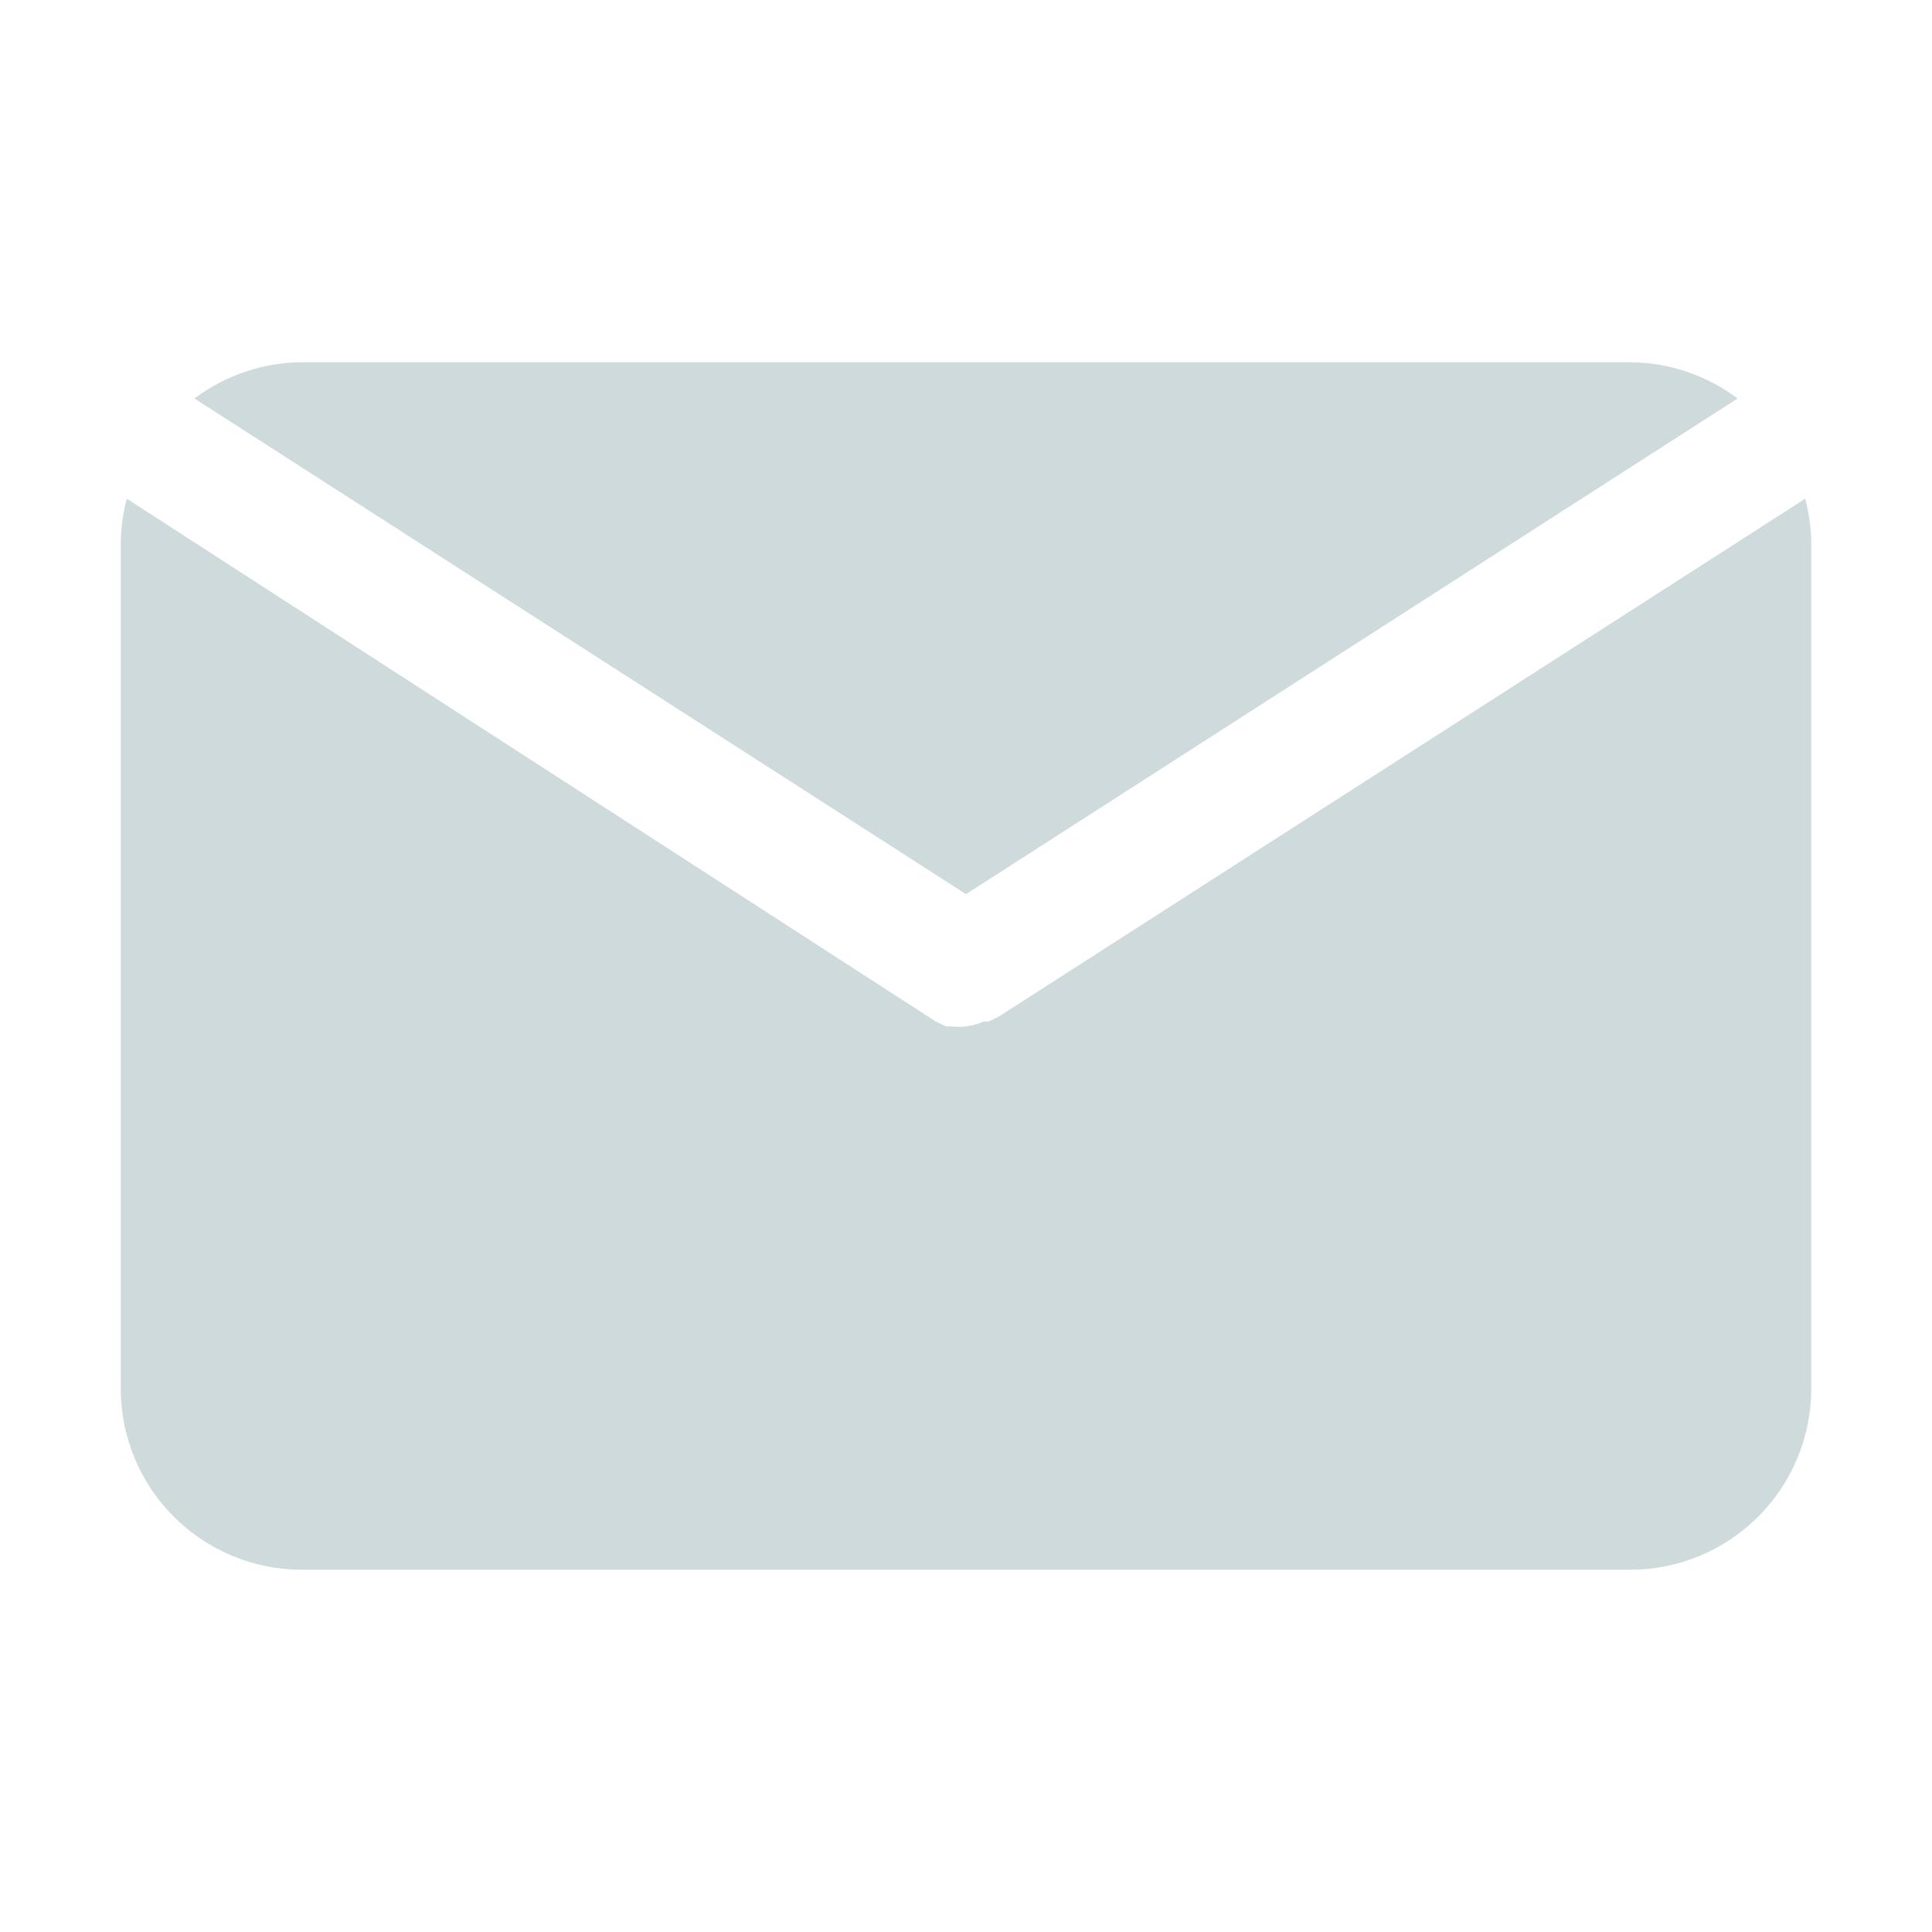 <svg width="32" height="32" viewBox="0 0 32 32" fill="none" xmlns="http://www.w3.org/2000/svg">
<path d="M16 14.81L28.78 6.6C28.266 6.215 27.642 6.004 27 6H5C4.358 6.004 3.734 6.215 3.22 6.6L16 14.81Z" fill="#CFDADD"/>
<path d="M16.54 16.84L16.37 16.92H16.29C16.198 16.961 16.1 16.988 16 17C15.917 17.011 15.833 17.011 15.75 17H15.67L15.5 16.92L2.1 8.26C2.036 8.502 2.002 8.75 2 9V23C2 23.796 2.316 24.559 2.879 25.121C3.441 25.684 4.204 26 5 26H27C27.796 26 28.559 25.684 29.121 25.121C29.684 24.559 30 23.796 30 23V9C29.998 8.75 29.964 8.502 29.9 8.26L16.54 16.84Z" fill="#CFDADD"/>
</svg>
